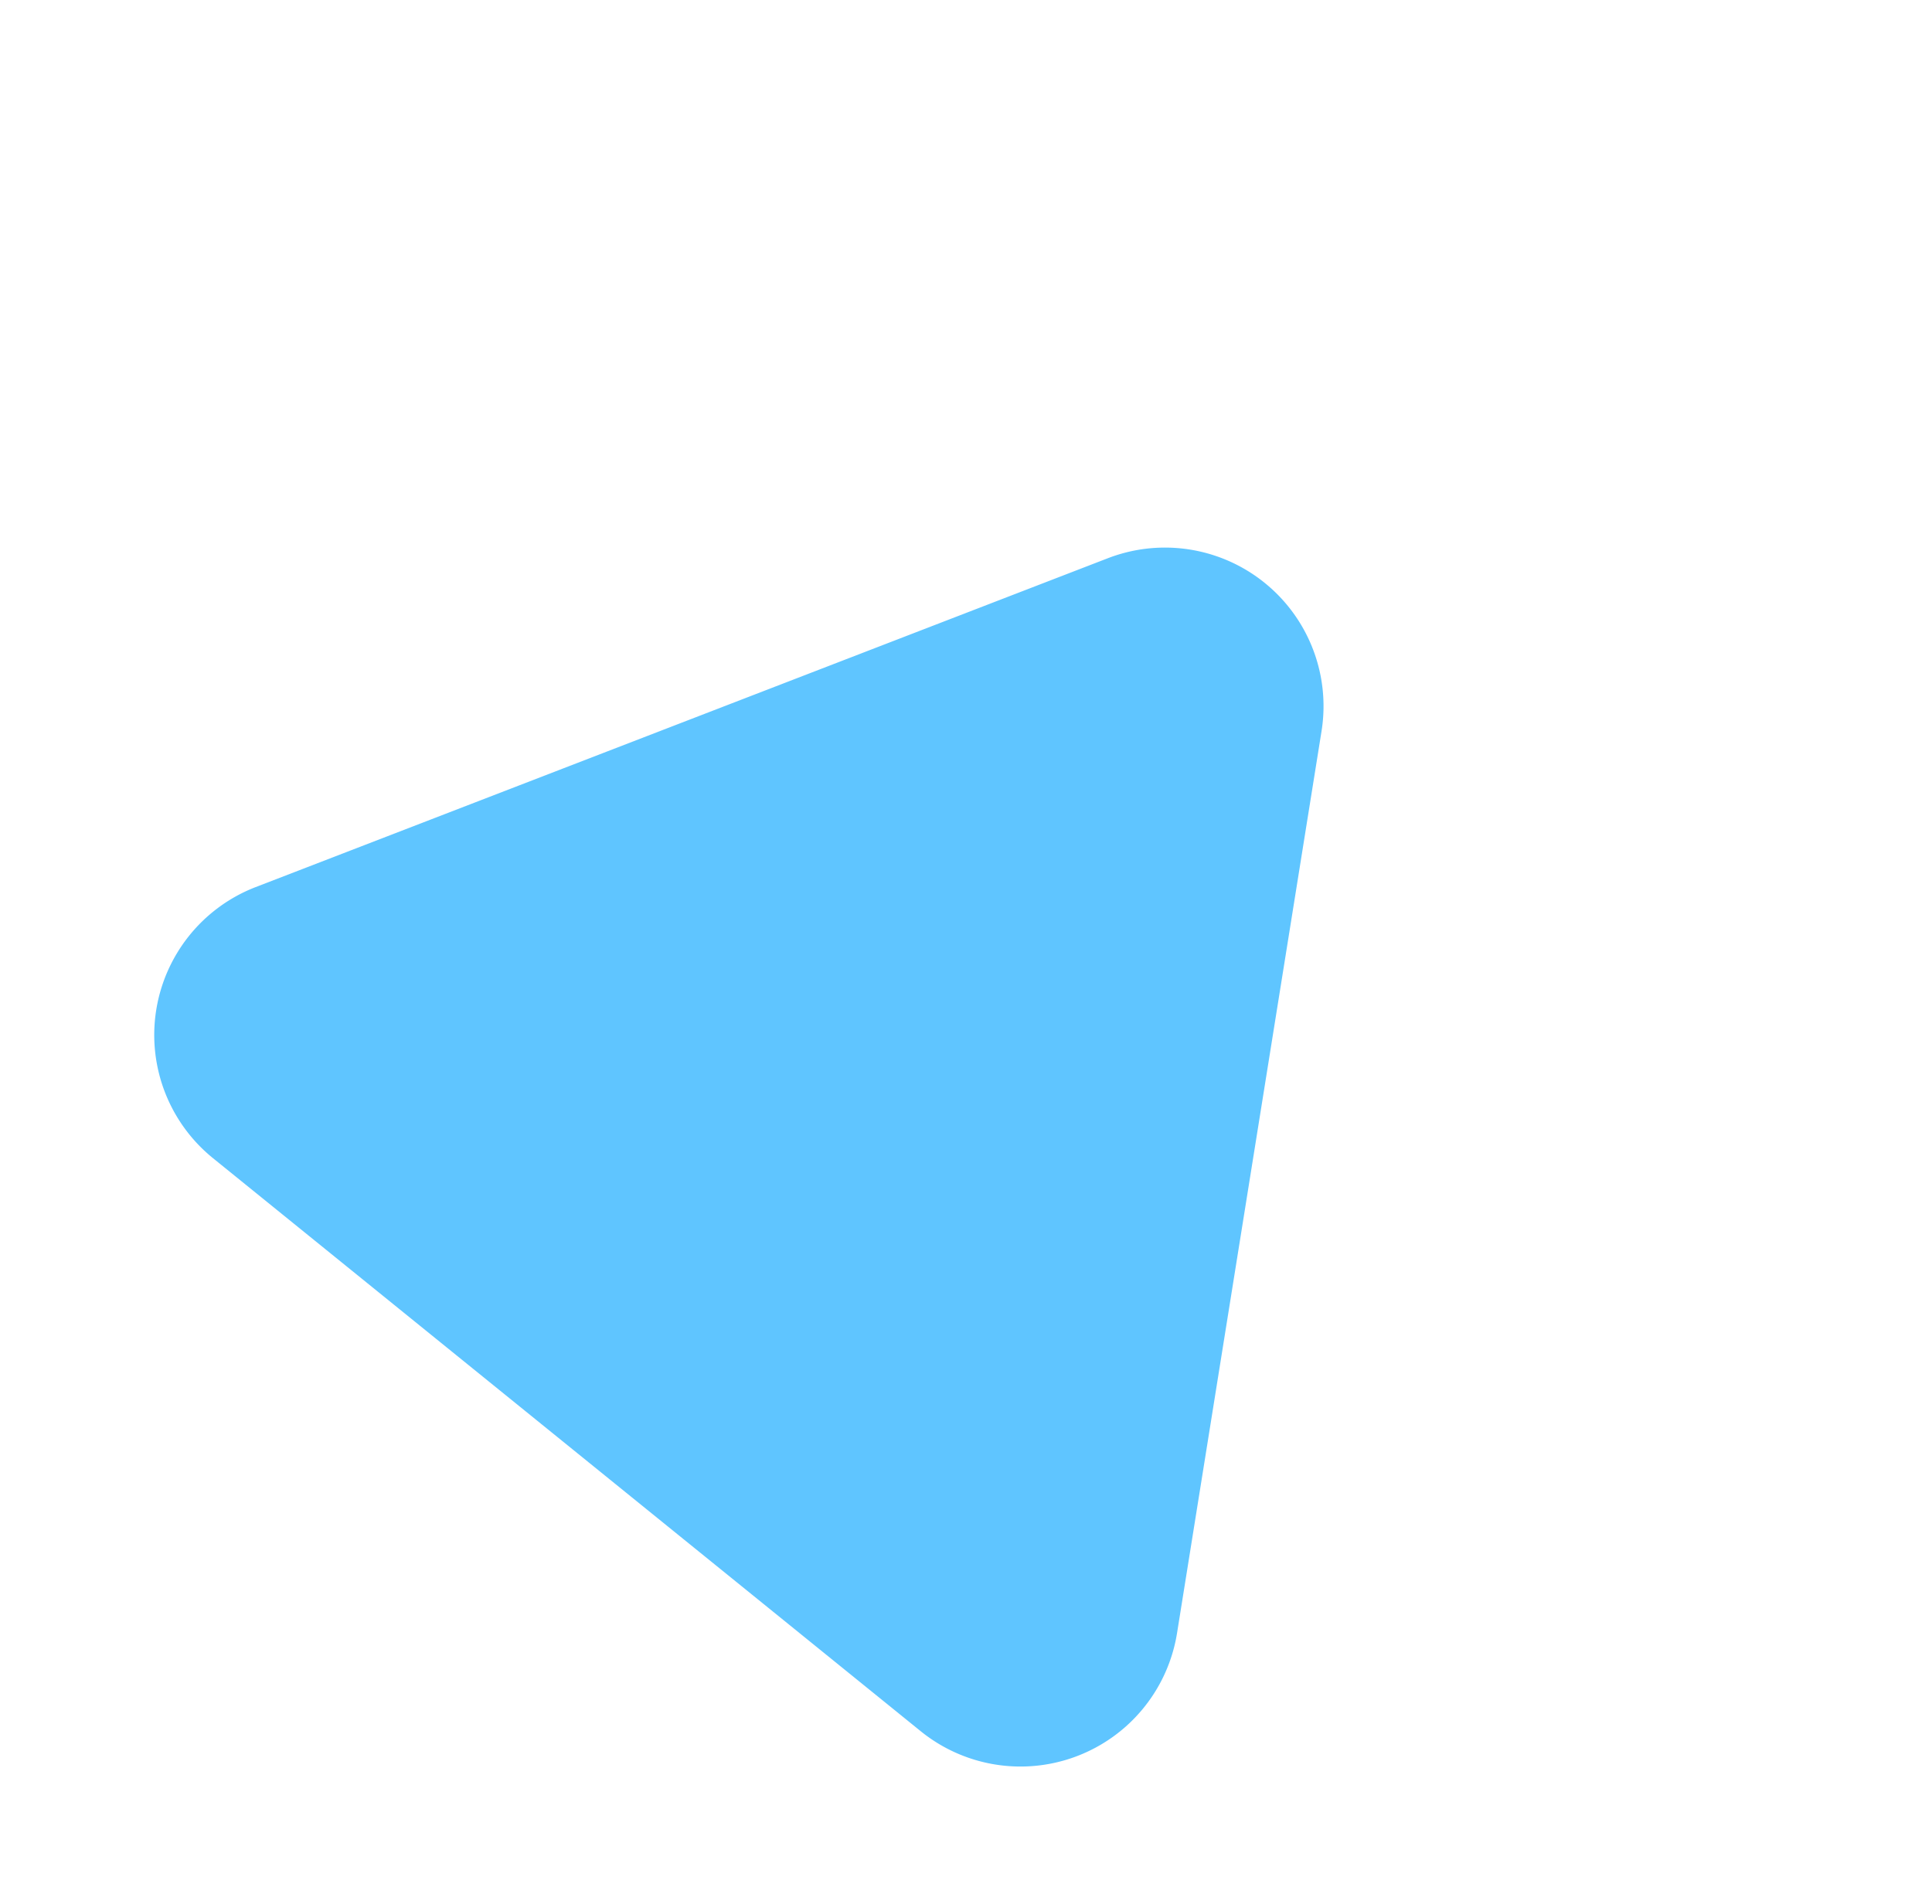 <svg xmlns="http://www.w3.org/2000/svg" width="60.922" height="60.035"><path data-name="多角形 1" d="M34.935 17.604a5 5 0 0 1 6.737 5.456l-4.556 28.441a5 5 0 0 1-8.084 3.094L6.717 36.525a5 5 0 0 1 1.346-8.55Z" fill="#38b6ff" opacity=".8"/></svg>